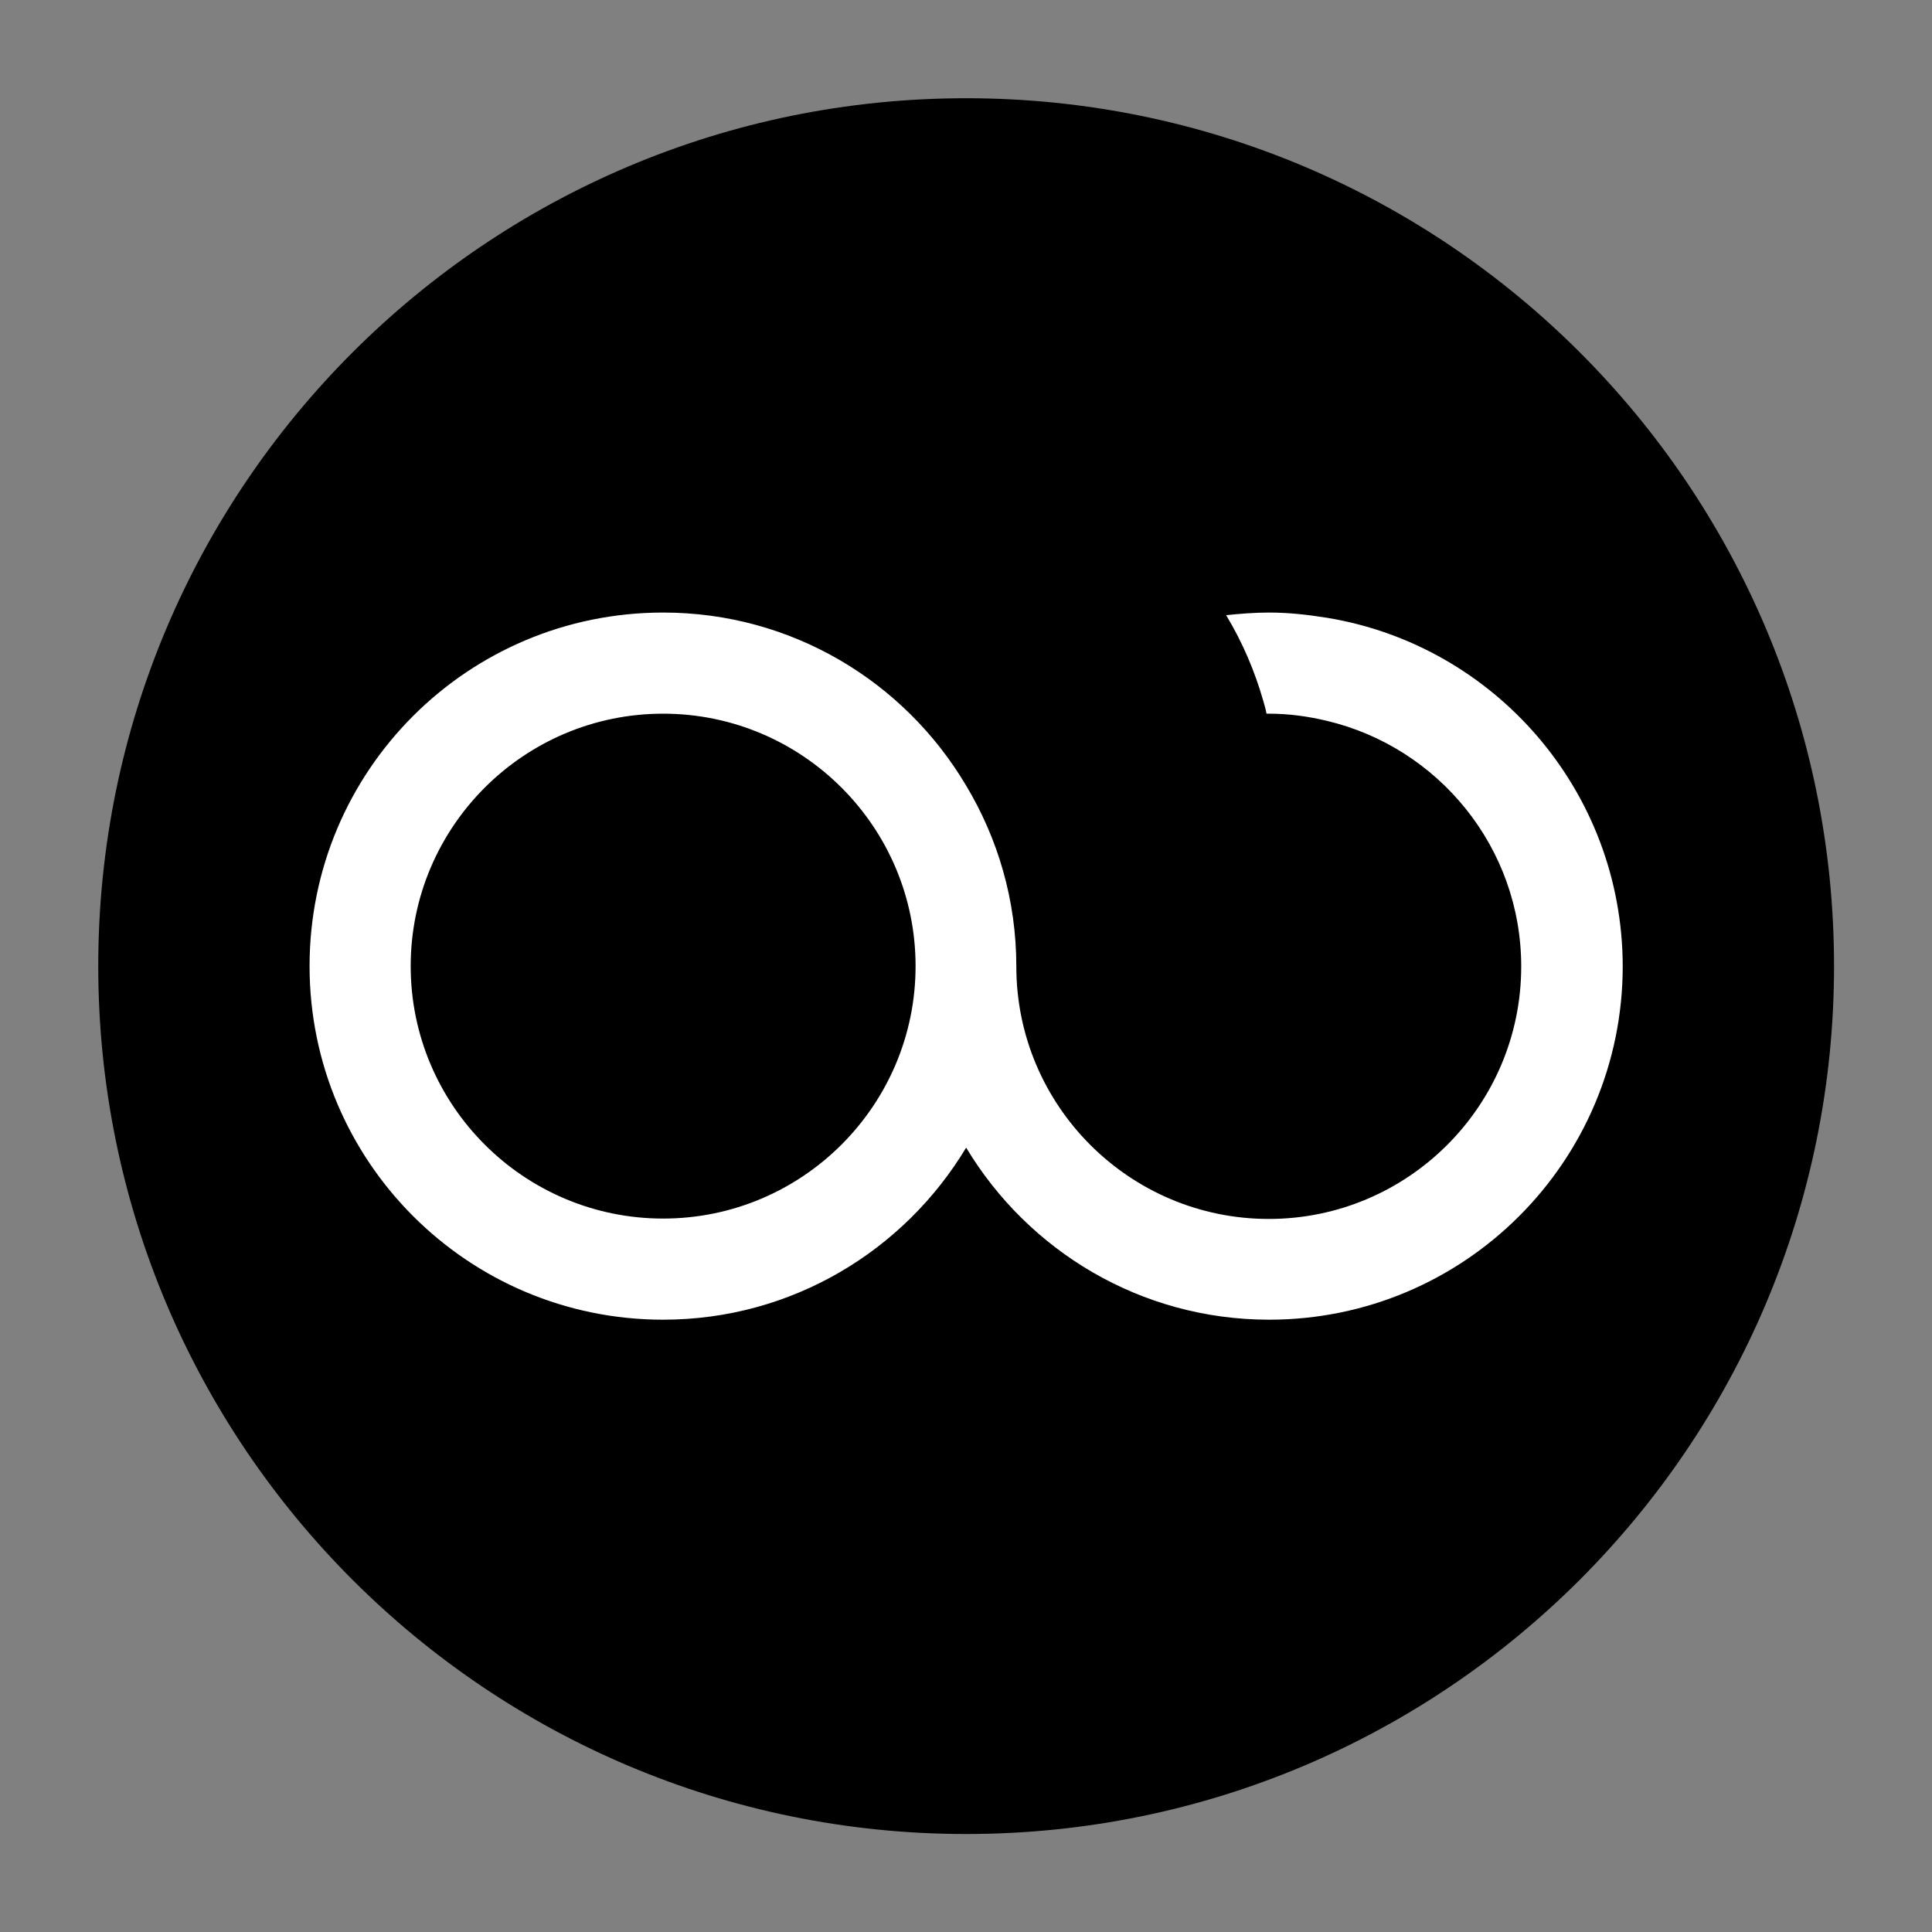 <?xml version="1.0" encoding="utf-8"?>
<!-- Generator: Adobe Illustrator 22.0.1, SVG Export Plug-In . SVG Version: 6.00 Build 0)  -->
<svg version="1.1" id="Layer_1" xmlns="http://www.w3.org/2000/svg" xmlns:xlink="http://www.w3.org/1999/xlink" x="0px" y="0px"
	 viewBox="0 0 512 512" enable-background="new 0 0 512 512" xml:space="preserve">
<rect x="0" y="0" width="512" height="512" fill="#808080" stroke="none"/>
<g id="g214" transform="translate(196.038,206.032)">
	<path id="path212" d="M290,50c0,127-103,230-230,230S-170,177-170,50s103-230,230-230S290-77.1,290,50"/>
	<path id="path216" fill="#FFFFFF" d="M-20.3,116.9c-36.9,0-66.9-30-66.9-66.9c0-36.9,30-66.9,66.9-66.9c36.9,0,66.9,30,66.9,66.9
		C46.6,86.9,16.6,116.9-20.3,116.9 M155.7-42.3c-5-0.8-10.1-1.4-15.4-1.4c-3.8,0-7.6,0.3-11.4,0.7v0c4.3,7.1,7.6,14.8,9.9,22.9
		c0.3,1,0.6,2.1,0.8,3.2c0.2,0,0.4,0,0.6,0c5.3,0,10.4,0.7,15.4,1.9c29.5,7,51.5,33.5,51.5,65.1c0,36.9-30,66.9-66.9,66.9
		c-36.9,0-66.9-30-66.9-66.9c0-17.6-4.9-34-13.4-48.1C43.6-25.4,13.8-43.7-20.3-43.7C-72.1-43.7-114-1.8-114,50
		c0,51.7,41.9,93.7,93.7,93.7c34.1,0,63.9-18.3,80.3-45.6c16.4,27.3,46.2,45.6,80.3,45.6c51.7,0,93.7-41.9,93.7-93.7
		C233.9,3.5,200-35,155.7-42.3"/>
</g>
</svg>
